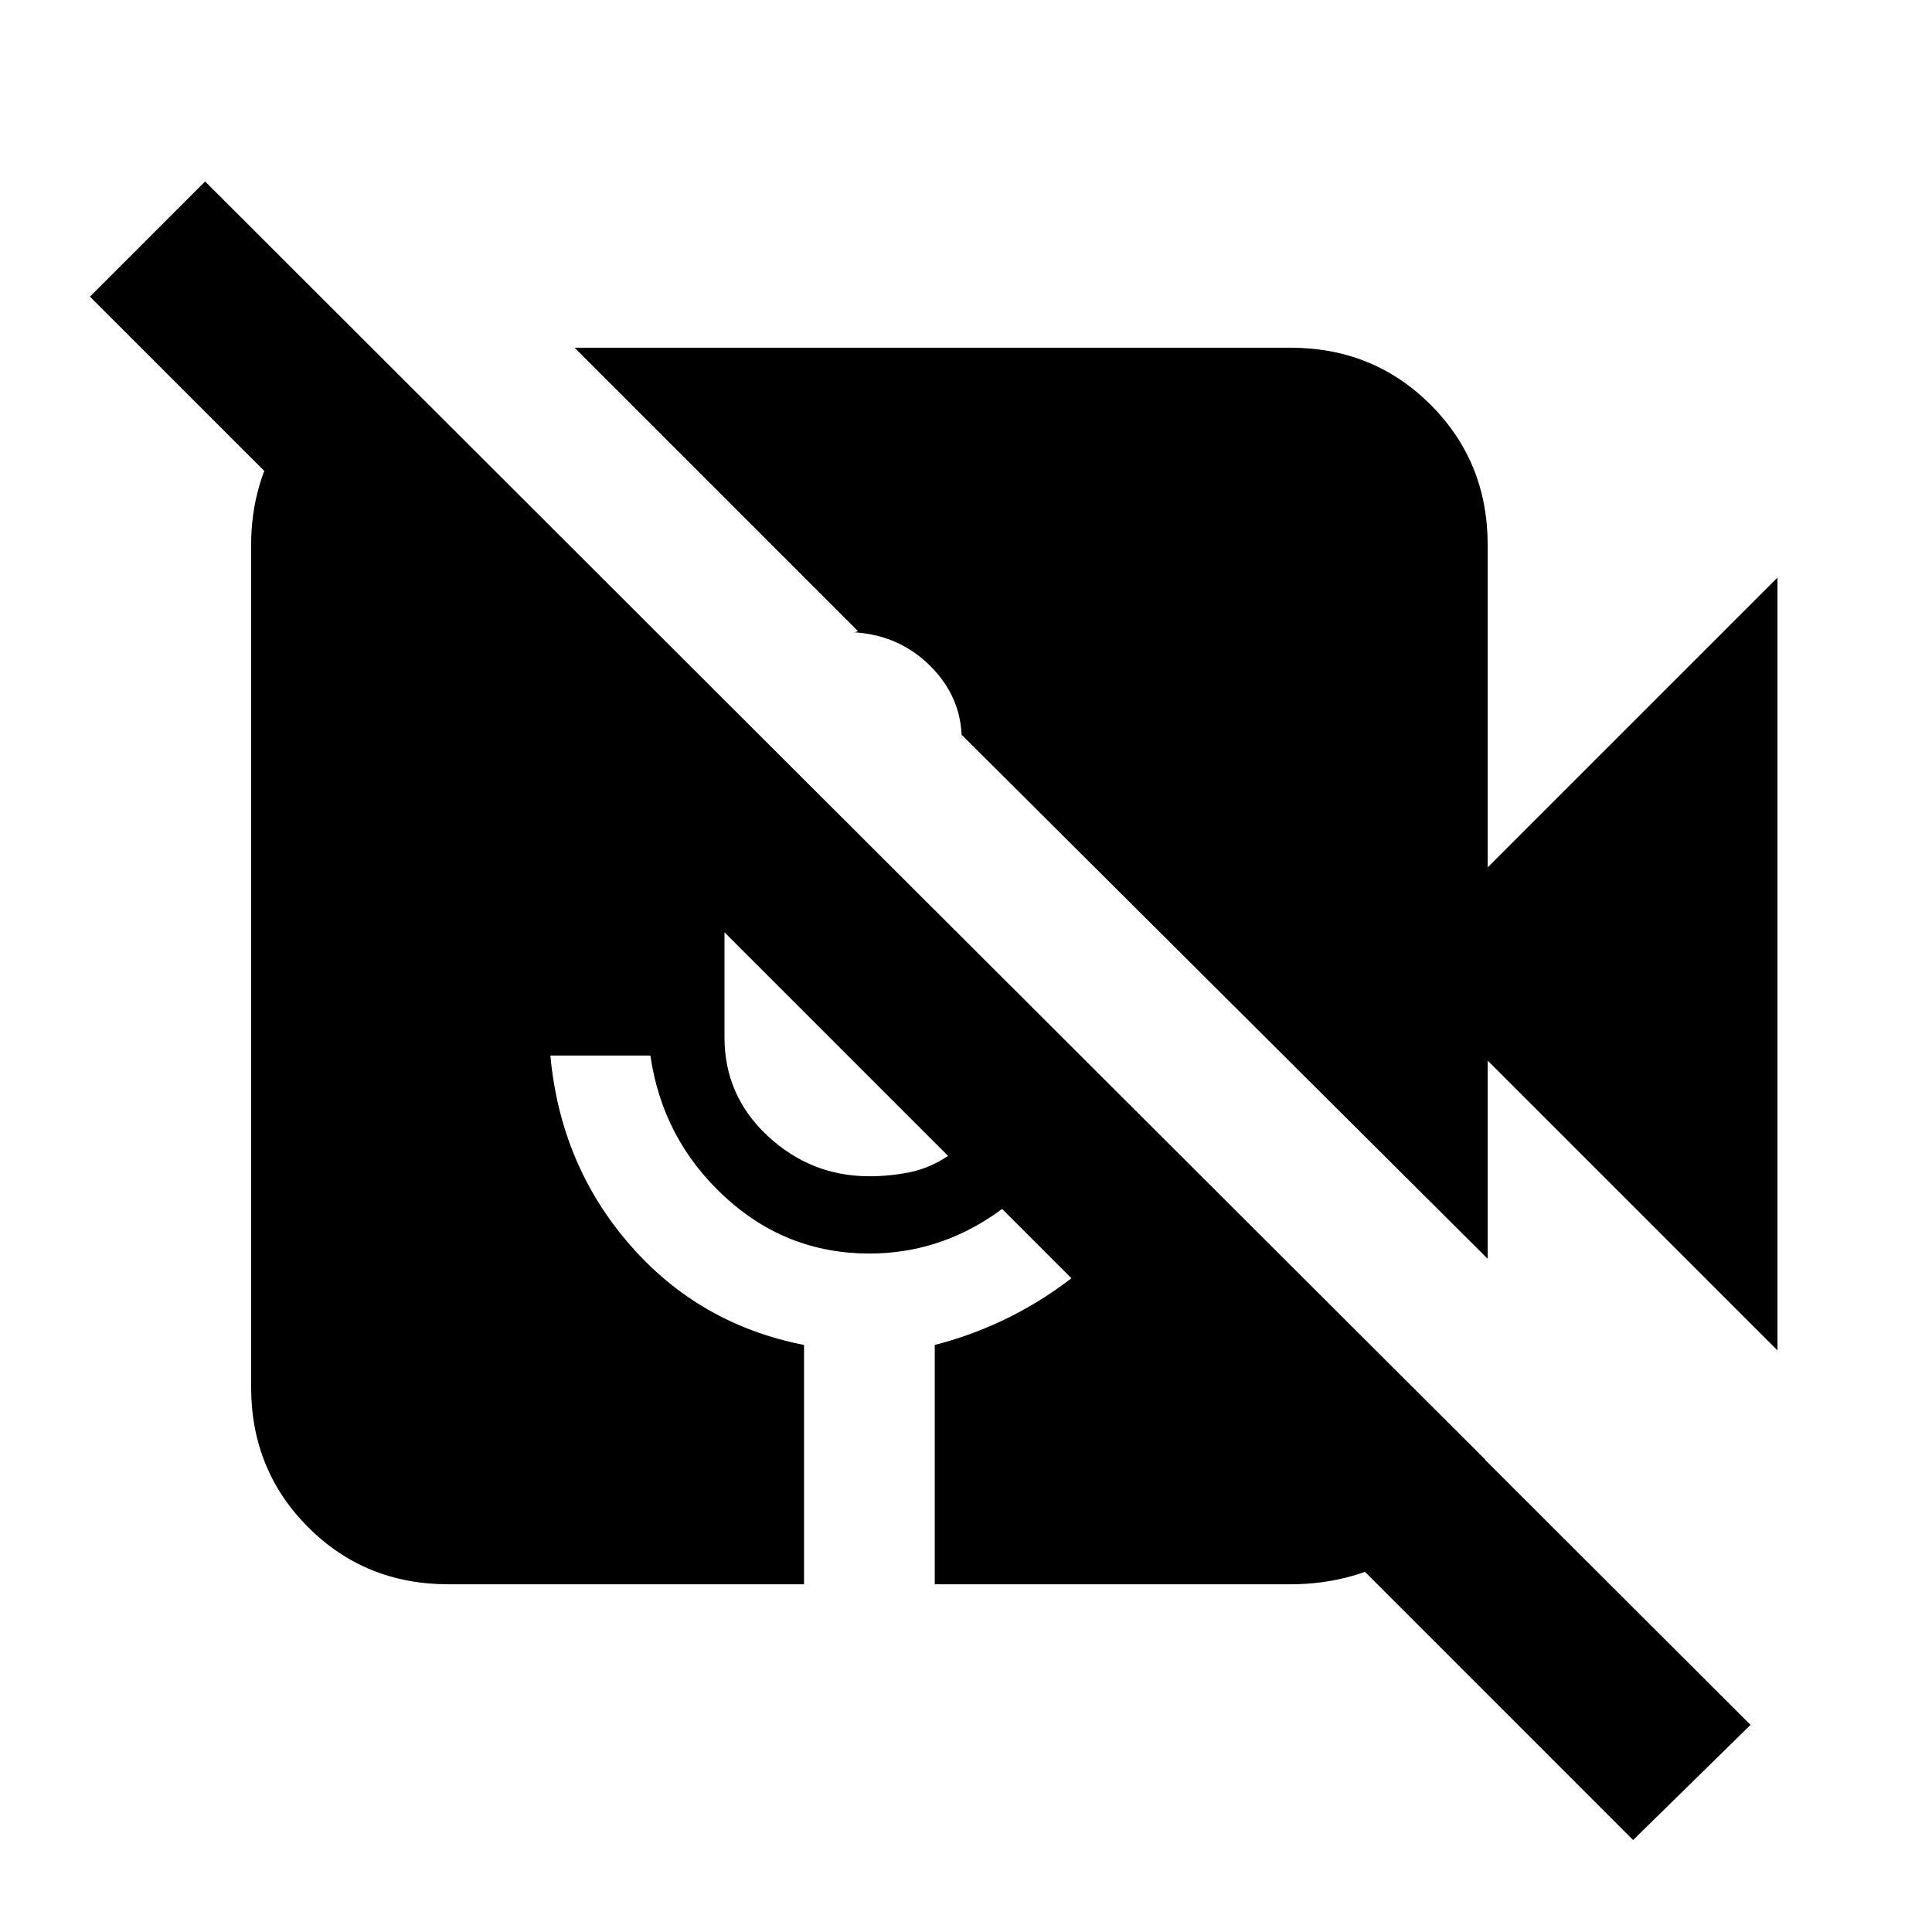 <svg xmlns="http://www.w3.org/2000/svg" height="20" viewBox="0 -960 960 960" width="20"><path d="M811.48-45.7 44.7-812.61l57.21-57.22 767.92 766.92-58.35 57.21ZM883.22-289l-144-144v98.48L477.87-594.87v2.39q0-21.04-15.67-36.65-15.68-15.61-38.72-16.74h1.41q.28 0 1.41-.56L285.52-787.22h355.7q41.3 0 69.65 28.35 28.35 28.35 28.35 69.65V-529l144-144v384ZM222.78-172.78q-41.3 0-69.65-28.35-28.35-28.35-28.35-69.65v-418.44q0-31.35 16.83-56.85 16.82-25.5 46.04-38.02l550.44 549.44q-12.52 29.22-38.74 45.54-26.22 16.33-58.13 16.33H464.48V-291.7q33.74-8.69 61.98-28.76 28.24-20.06 46.97-50.06l-36.13-35.7q-15.3 30.7-43.52 49.89-28.21 19.2-61.78 19.2-41.48 0-72.15-28.46-30.68-28.45-36.68-69.93h-49.69q5 54.35 39.41 93.95 34.41 39.61 86.63 49.87v118.92H222.78ZM360-496.74v52.22q0 29 21.5 49t50.5 20q10.13 0 20.04-2 9.92-2 19.05-8.13L360-496.74Z"/></svg>